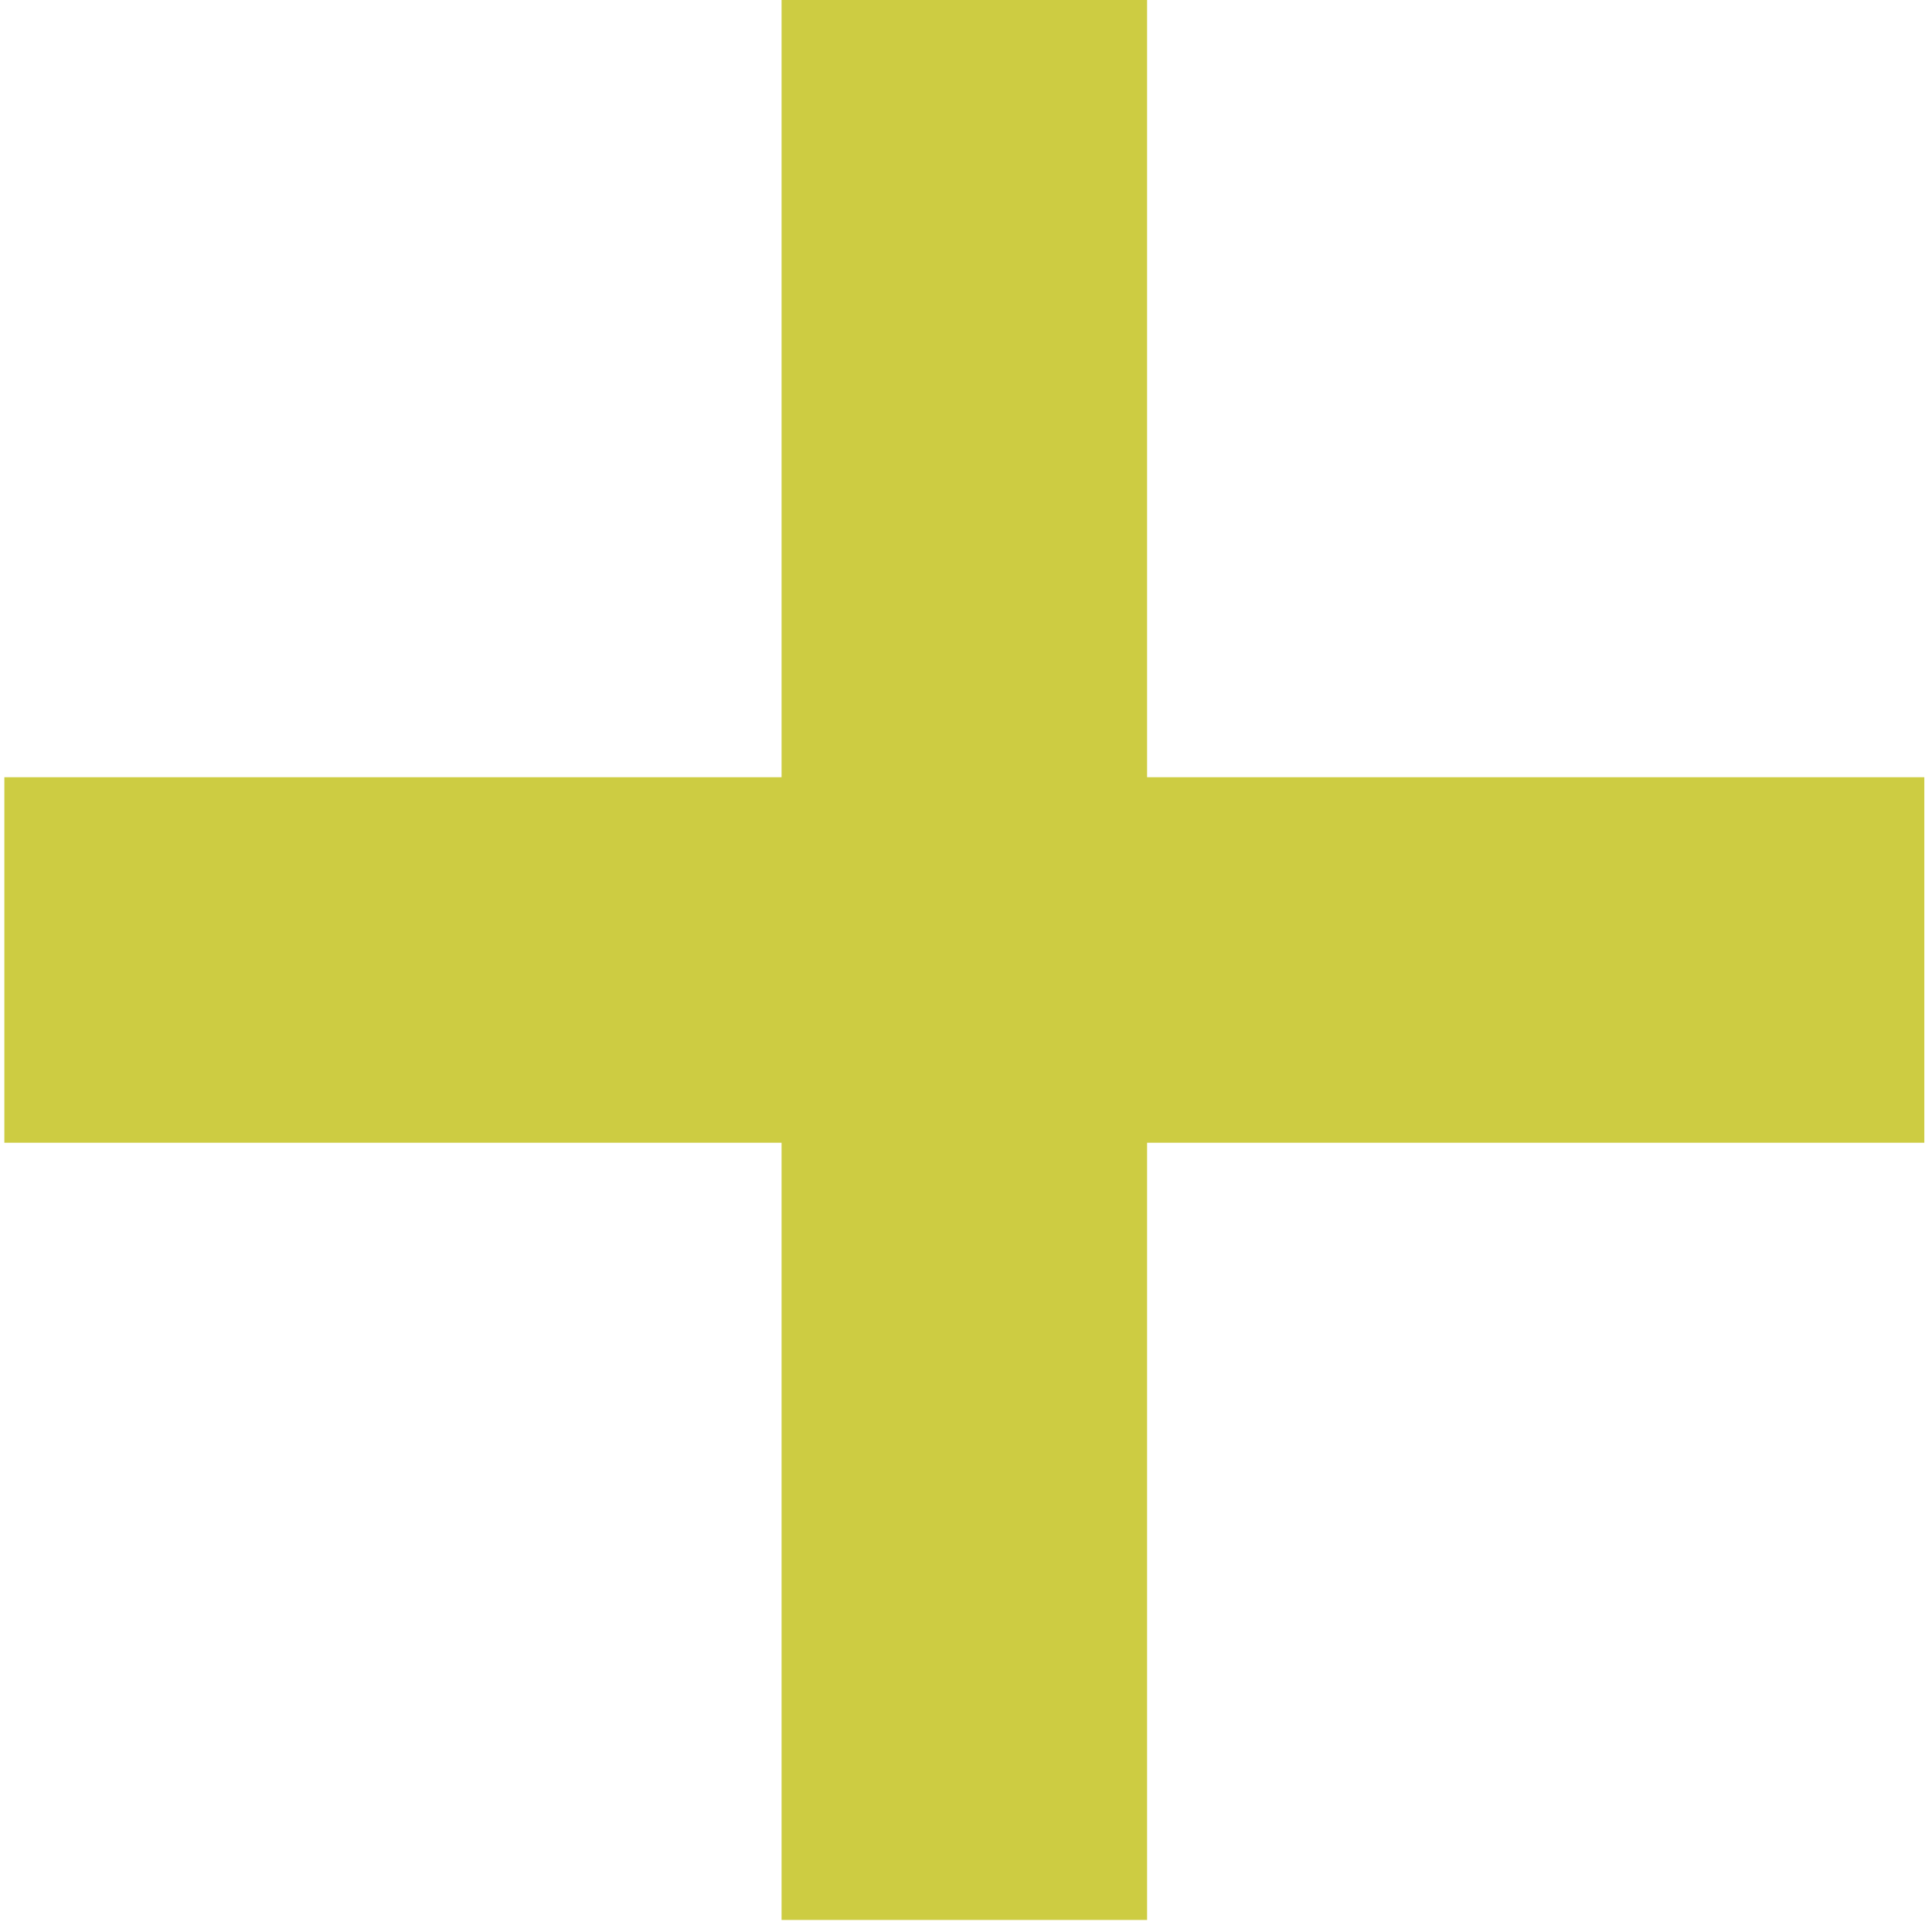 <svg width="111" height="111" viewBox="0 0 111 111" fill="none" xmlns="http://www.w3.org/2000/svg">
<path d="M55.404 -3.11136e-05V55.154M55.404 110.309V55.154M55.404 55.154L0.25 55.154L110.559 55.154" stroke="#CDCC42" stroke-width="21"/>
</svg>
